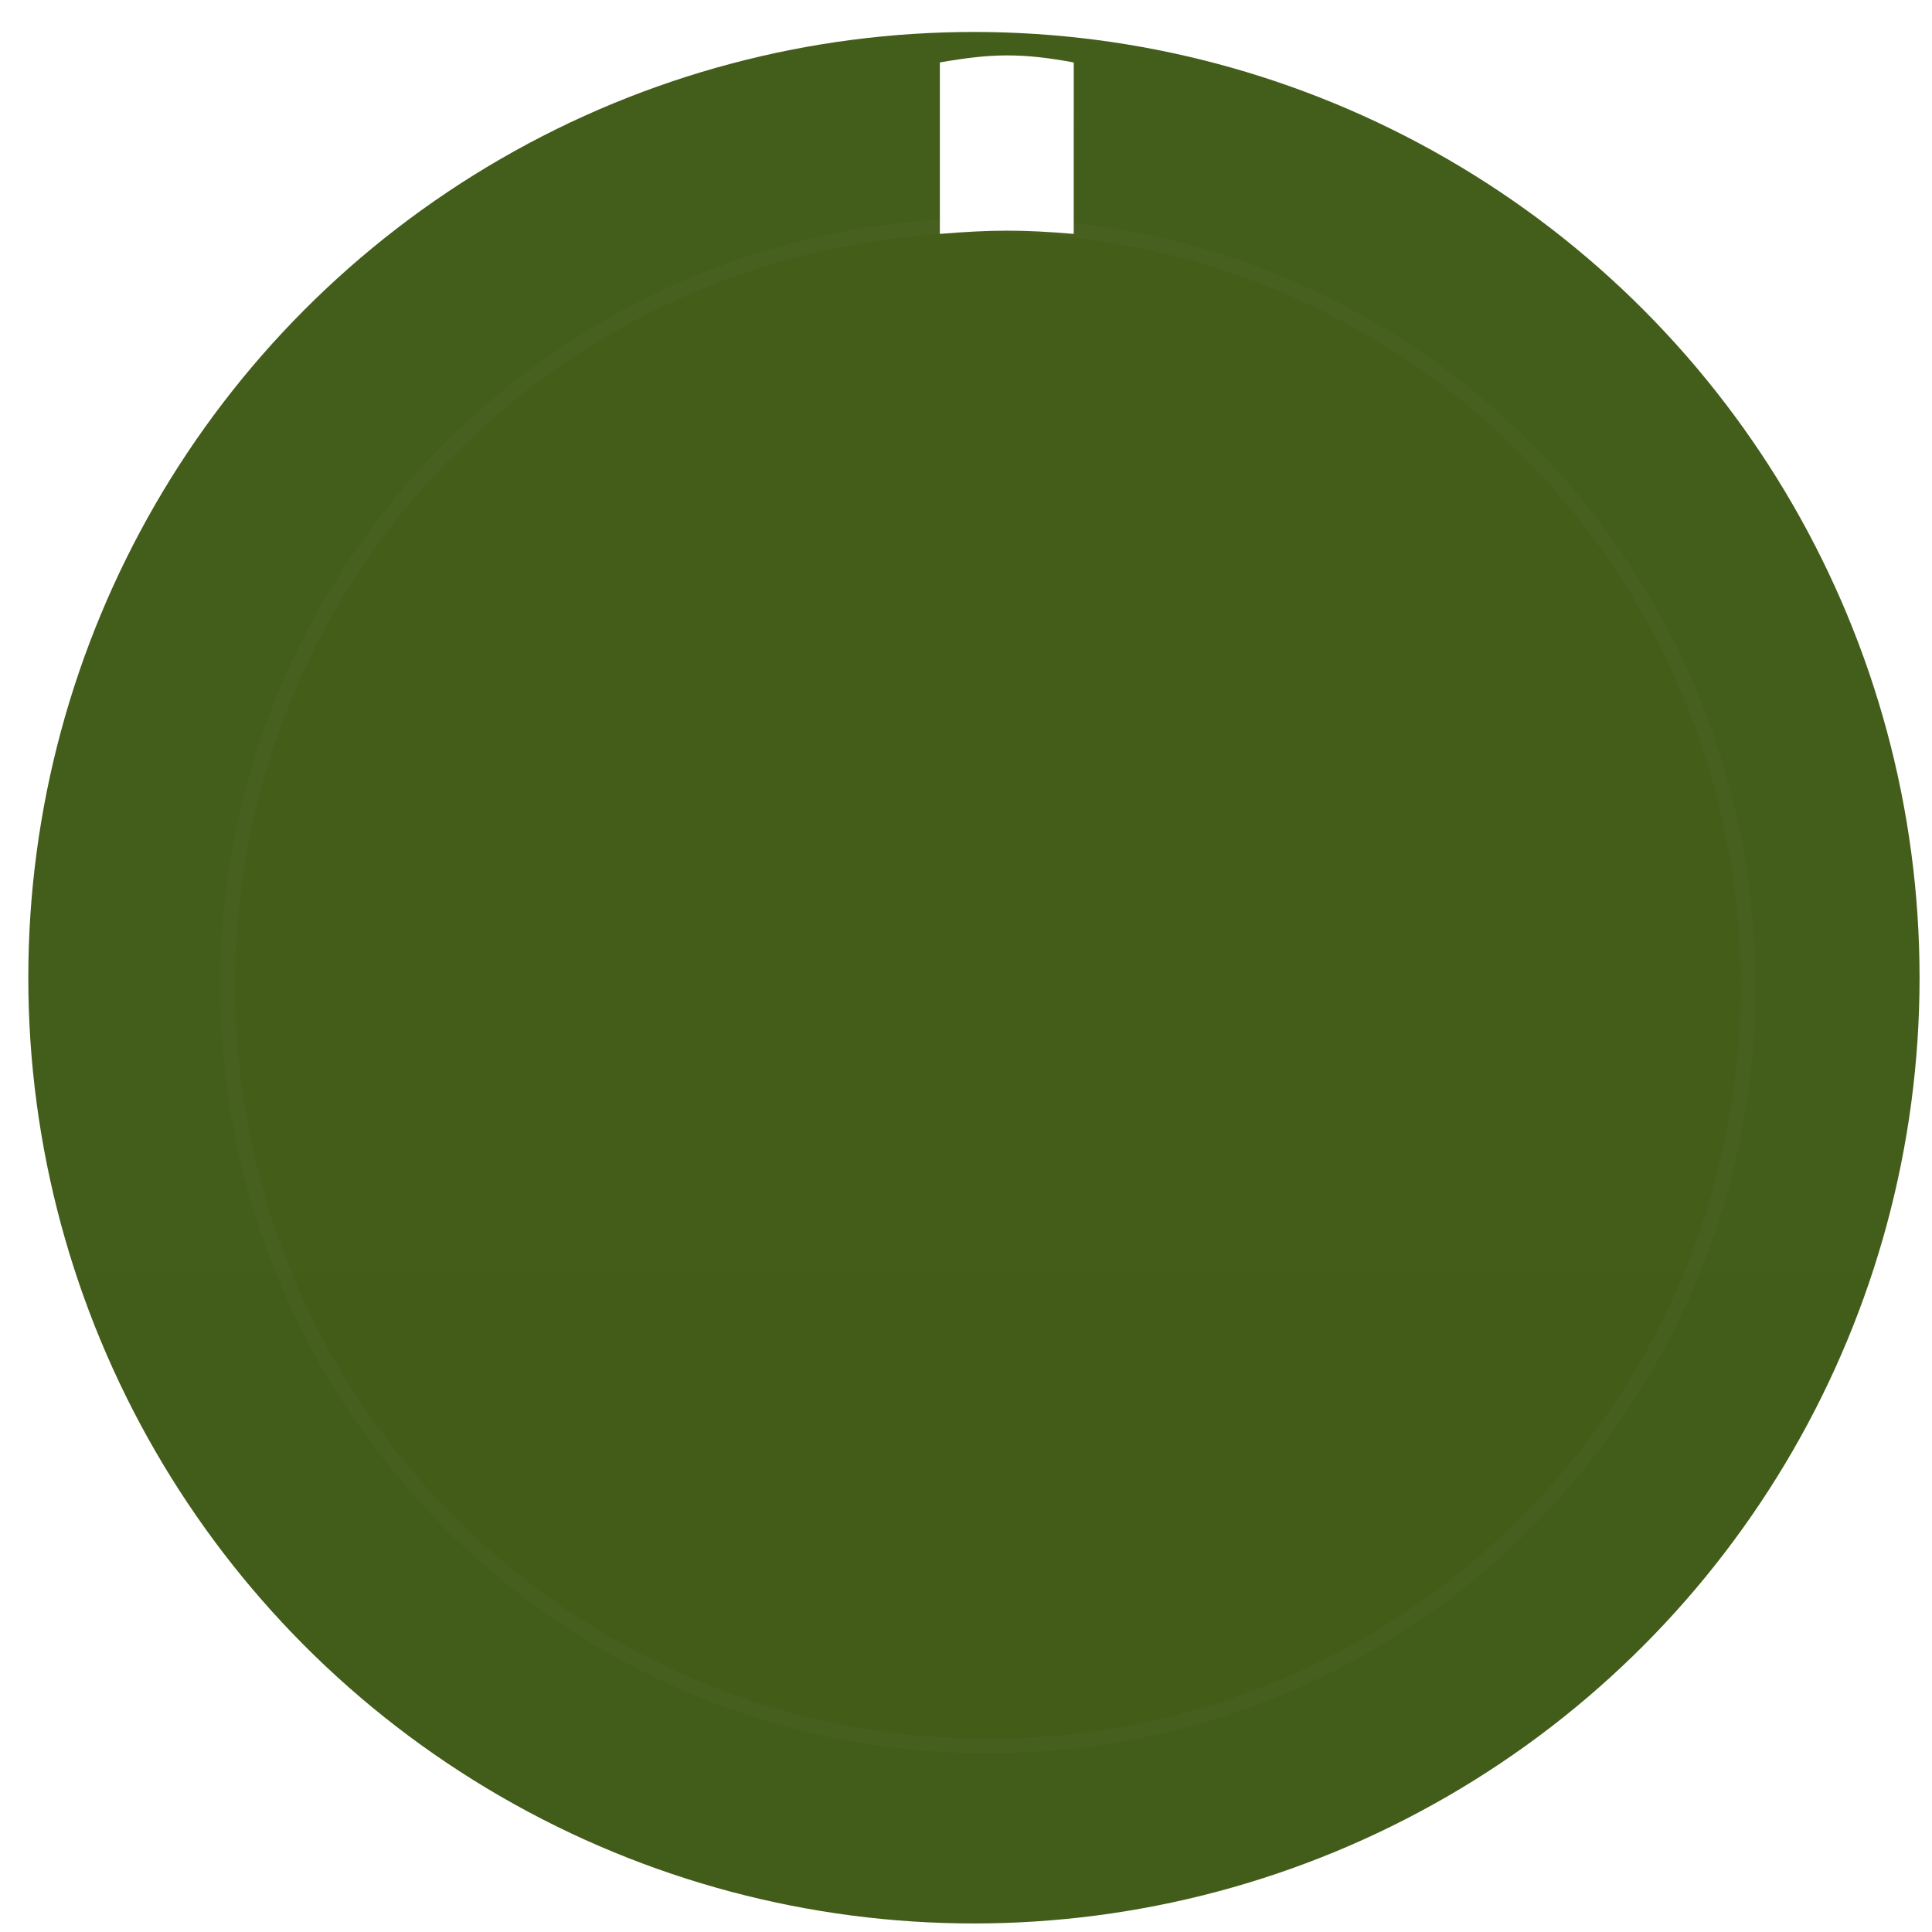 <svg width="66" height="66" viewBox="0 0 66 66" fill="none" xmlns="http://www.w3.org/2000/svg">
<ellipse cx="33.271" cy="33.4" rx="32.304" ry="32.308" fill="#425C19"/>
<ellipse cx="33.746" cy="33.673" rx="26.224" ry="26.226" fill="#435D18"/>
<path d="M33.746 7.696C48.091 7.696 59.719 19.327 59.719 33.673C59.719 48.019 48.091 59.65 33.746 59.65C19.401 59.65 7.772 48.019 7.772 33.673C7.772 19.327 19.401 7.696 33.746 7.696Z" stroke="#858585" stroke-opacity="0.05" stroke-width="0.5"/>
<ellipse cx="32.306" cy="32.306" rx="32.306" ry="32.306" transform="matrix(1 0 -0 1 0.966 1.095)" fill="url(#paint0_linear_202_225)" fill-opacity="0.01"/>
<g filter="url(#filter0_i_202_225)">
<path d="M32.107 1.133C33.893 0.82 34.895 0.805 36.681 1.133L36.68 6.99C34.894 6.841 33.893 6.845 32.107 6.99L32.107 1.133Z" fill="white"/>
</g>
<defs>
<filter id="filter0_i_202_225" x="32.107" y="0.892" width="4.574" height="7.098" filterUnits="userSpaceOnUse" color-interpolation-filters="sRGB">
<feFlood flood-opacity="0" result="BackgroundImageFix"/>
<feBlend mode="normal" in="SourceGraphic" in2="BackgroundImageFix" result="shape"/>
<feColorMatrix in="SourceAlpha" type="matrix" values="0 0 0 0 0 0 0 0 0 0 0 0 0 0 0 0 0 0 127 0" result="hardAlpha"/>
<feOffset dy="1"/>
<feGaussianBlur stdDeviation="0.5"/>
<feComposite in2="hardAlpha" operator="arithmetic" k2="-1" k3="1"/>
<feColorMatrix type="matrix" values="0 0 0 0 0 0 0 0 0 0 0 0 0 0 0 0 0 0 0.2 0"/>
<feBlend mode="normal" in2="shape" result="effect1_innerShadow_202_225"/>
</filter>
<linearGradient id="paint0_linear_202_225" x1="32.306" y1="0" x2="32.306" y2="64.612" gradientUnits="userSpaceOnUse">
<stop stop-color="#D9D9D9"/>
<stop offset="1" stop-color="#737373"/>
</linearGradient>
</defs>
</svg>
